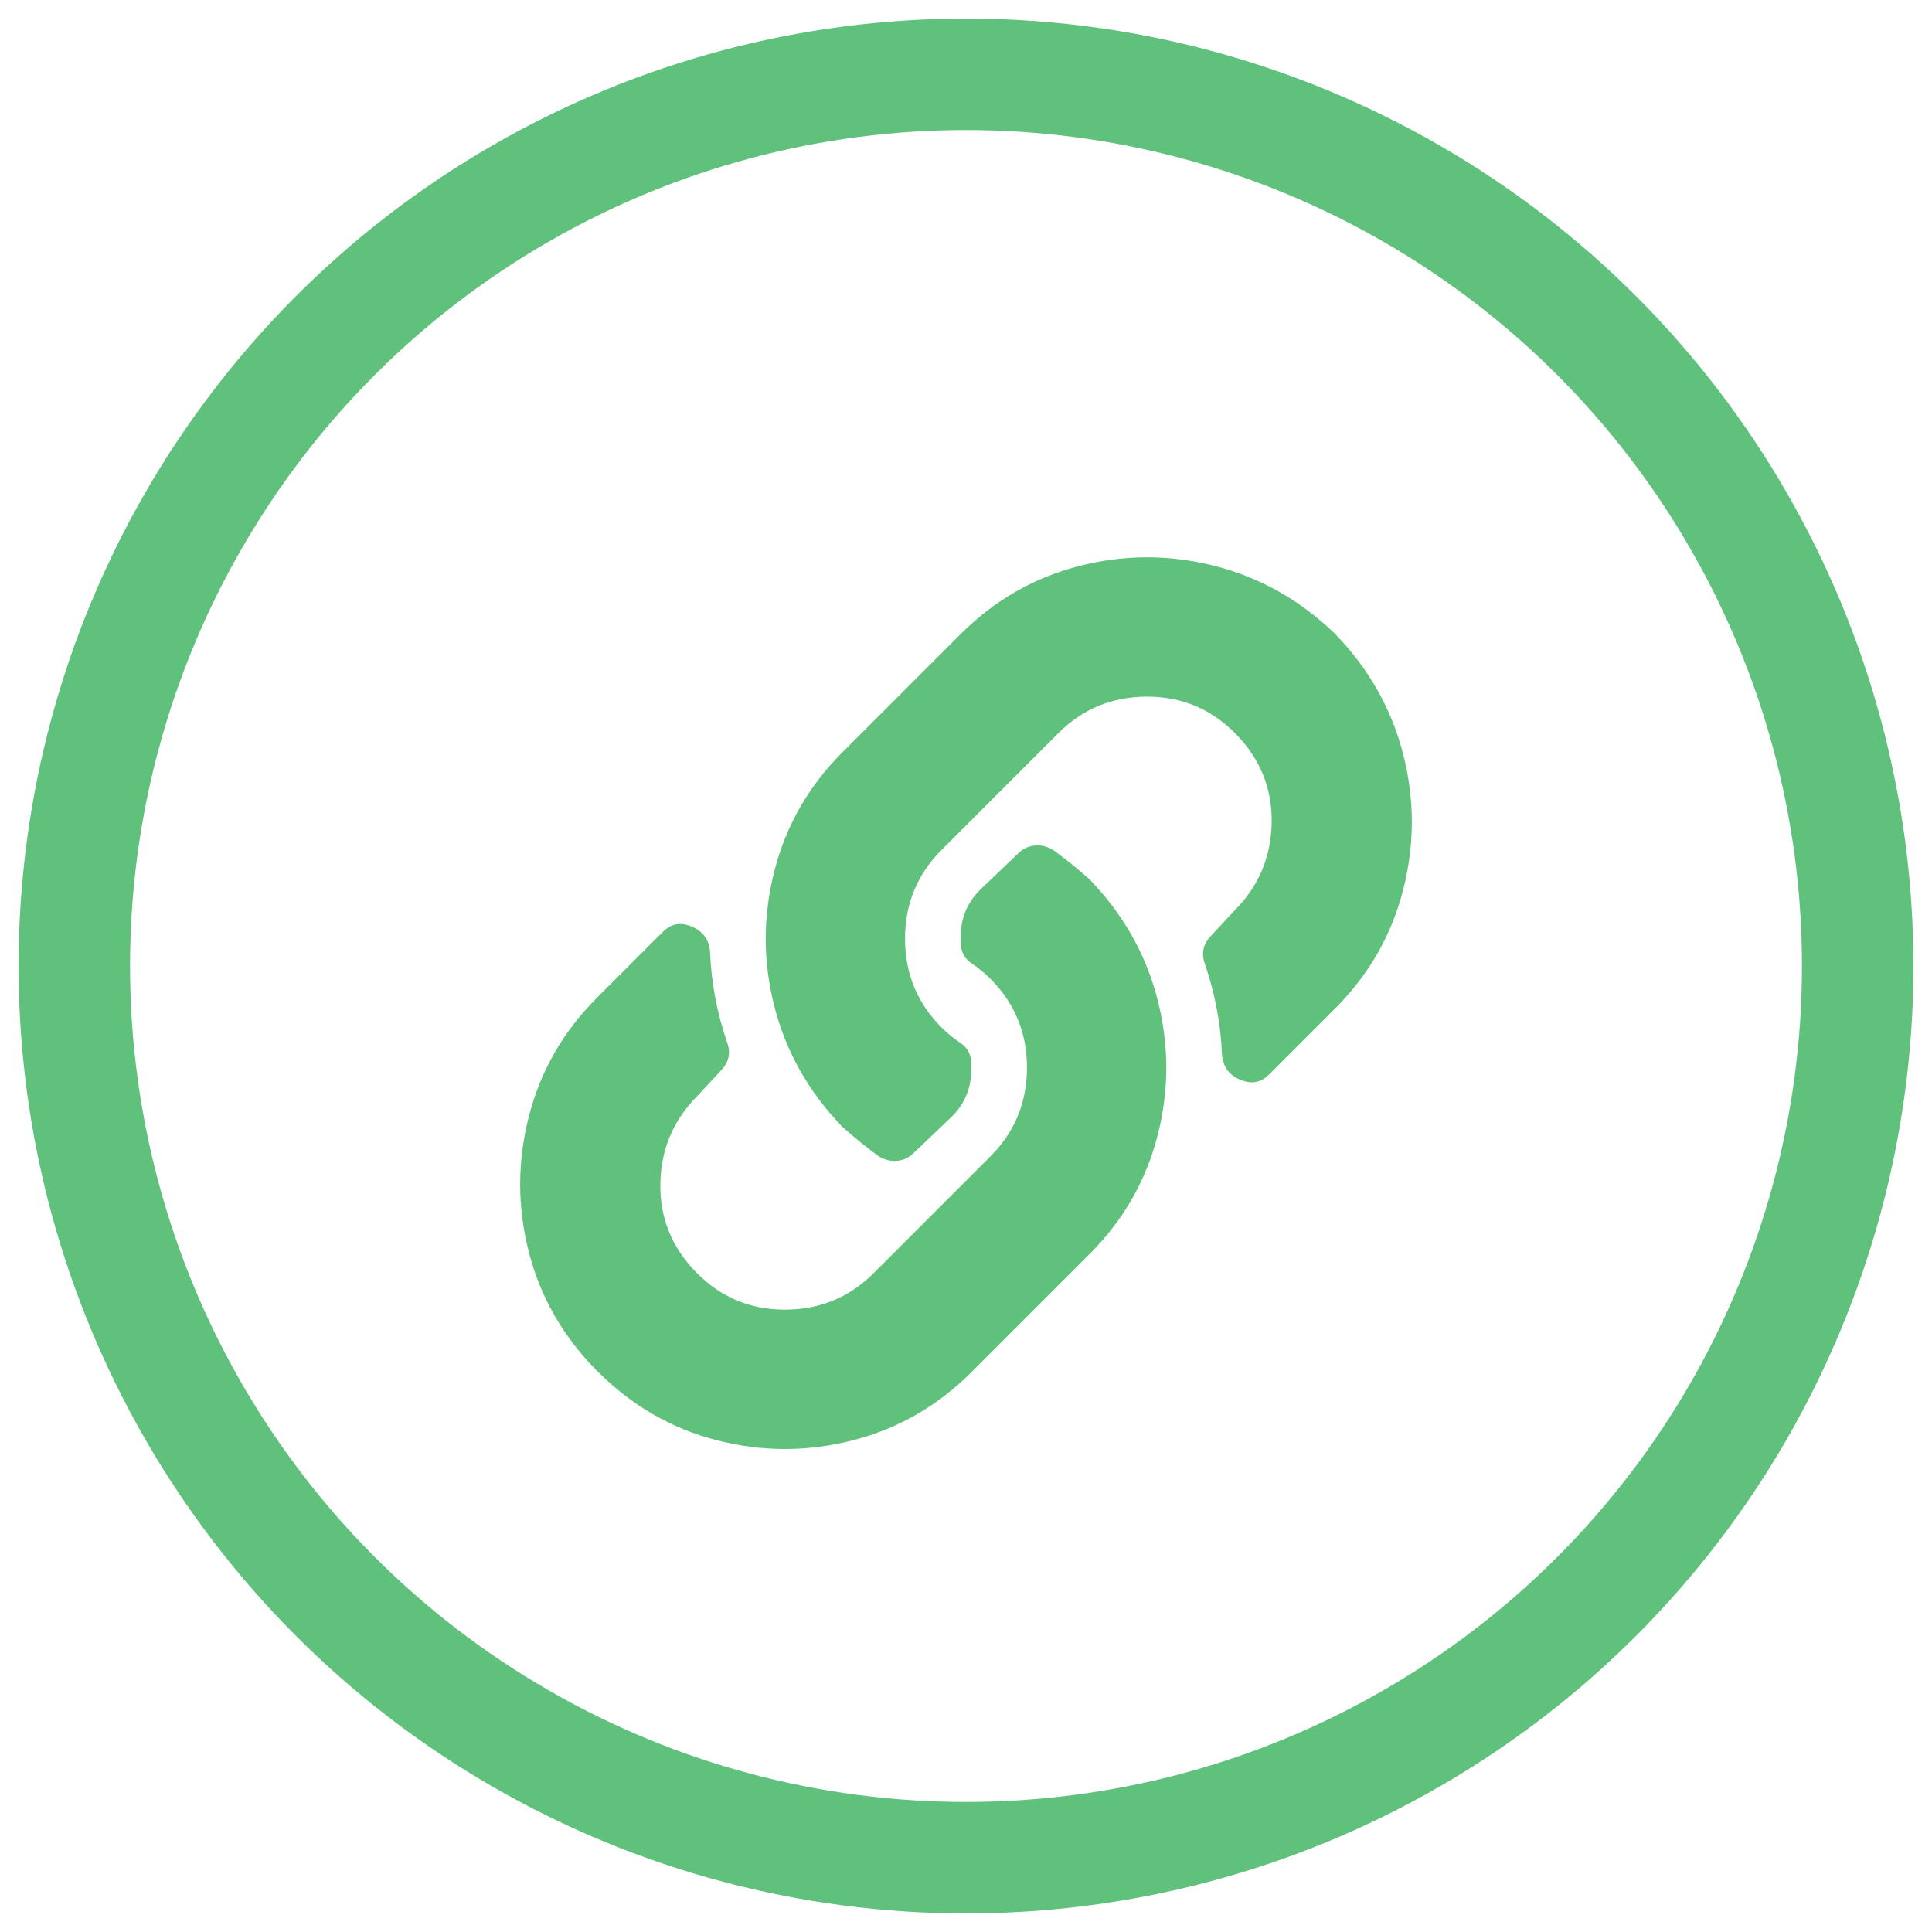 <?xml version="1.0" encoding="UTF-8"?>
<svg width="52px" height="52px" viewBox="0 0 52 52" version="1.1" xmlns="http://www.w3.org/2000/svg" xmlns:xlink="http://www.w3.org/1999/xlink">
    <!-- Generator: Sketch 50.2 (55047) - http://www.bohemiancoding.com/sketch -->
    <title>Group 2</title>
    <desc>Created with Sketch.</desc>
    <defs></defs>
    <g id="Account" stroke="none" stroke-width="1" fill="none" fill-rule="evenodd">
        <g id="Account.-Profile.-Referral-dashboard" transform="translate(-299, -211)">
            <g id="Group-2" transform="translate(301, 213)">
                <path d="M27.328,21.672 C28.234,22.609 28.844,23.688 29.156,24.906 C29.469,26.125 29.469,27.344 29.156,28.563 C28.844,29.781 28.234,30.844 27.328,31.75 L24.141,34.937 C23.234,35.844 22.172,36.453 20.953,36.766 C19.734,37.078 18.516,37.078 17.297,36.766 C16.078,36.453 15.008,35.836 14.086,34.914 C13.164,33.992 12.547,32.922 12.234,31.703 C11.922,30.484 11.922,29.266 12.234,28.047 C12.547,26.828 13.156,25.766 14.062,24.859 L15.844,23.078 C16.062,22.859 16.32,22.813 16.617,22.938 C16.914,23.063 17.078,23.281 17.109,23.594 C17.141,24.438 17.297,25.266 17.578,26.078 C17.672,26.359 17.609,26.609 17.391,26.828 L16.781,27.484 C16.125,28.141 15.789,28.93 15.773,29.852 C15.758,30.773 16.078,31.57 16.734,32.242 C17.391,32.914 18.187,33.25 19.125,33.25 C20.062,33.25 20.859,32.922 21.516,32.266 L24.656,29.125 C25.312,28.469 25.641,27.672 25.641,26.734 C25.641,25.797 25.312,25 24.656,24.344 C24.5,24.188 24.328,24.047 24.141,23.922 C23.953,23.797 23.859,23.609 23.859,23.359 C23.828,22.797 24,22.328 24.375,21.953 L25.406,20.969 C25.531,20.844 25.68,20.773 25.852,20.758 C26.023,20.742 26.187,20.781 26.344,20.875 C26.687,21.125 27.016,21.391 27.328,21.672 Z M33.937,15.063 C34.844,16 35.453,17.078 35.766,18.297 C36.078,19.516 36.078,20.734 35.766,21.953 C35.453,23.172 34.844,24.234 33.937,25.141 L32.156,26.922 C31.937,27.141 31.68,27.188 31.383,27.063 C31.086,26.938 30.922,26.719 30.891,26.406 C30.859,25.563 30.703,24.734 30.422,23.922 C30.328,23.641 30.391,23.391 30.609,23.172 L31.219,22.516 C31.875,21.859 32.211,21.07 32.227,20.148 C32.242,19.227 31.922,18.43 31.266,17.758 C30.609,17.086 29.812,16.75 28.875,16.75 C27.937,16.75 27.141,17.078 26.484,17.734 L23.344,20.875 C22.687,21.531 22.359,22.328 22.359,23.266 C22.359,24.203 22.687,25 23.344,25.656 C23.5,25.813 23.672,25.953 23.859,26.078 C24.047,26.203 24.141,26.391 24.141,26.641 C24.172,27.203 24,27.672 23.625,28.047 L22.594,29.031 C22.469,29.156 22.32,29.227 22.148,29.242 C21.977,29.258 21.812,29.219 21.656,29.125 C21.312,28.875 20.984,28.609 20.672,28.328 C19.766,27.391 19.156,26.313 18.844,25.094 C18.531,23.875 18.531,22.656 18.844,21.438 C19.156,20.219 19.766,19.156 20.672,18.25 L23.859,15.063 C24.766,14.156 25.828,13.547 27.047,13.234 C28.266,12.922 29.484,12.922 30.703,13.234 C31.922,13.547 33,14.156 33.937,15.063 Z" id="link" fill="#5FC17C"></path>
                <circle id="Oval-9" stroke="#5FC17C" stroke-width="3" cx="24" cy="24" r="24"></circle>
            </g>
        </g>
    </g>
</svg>